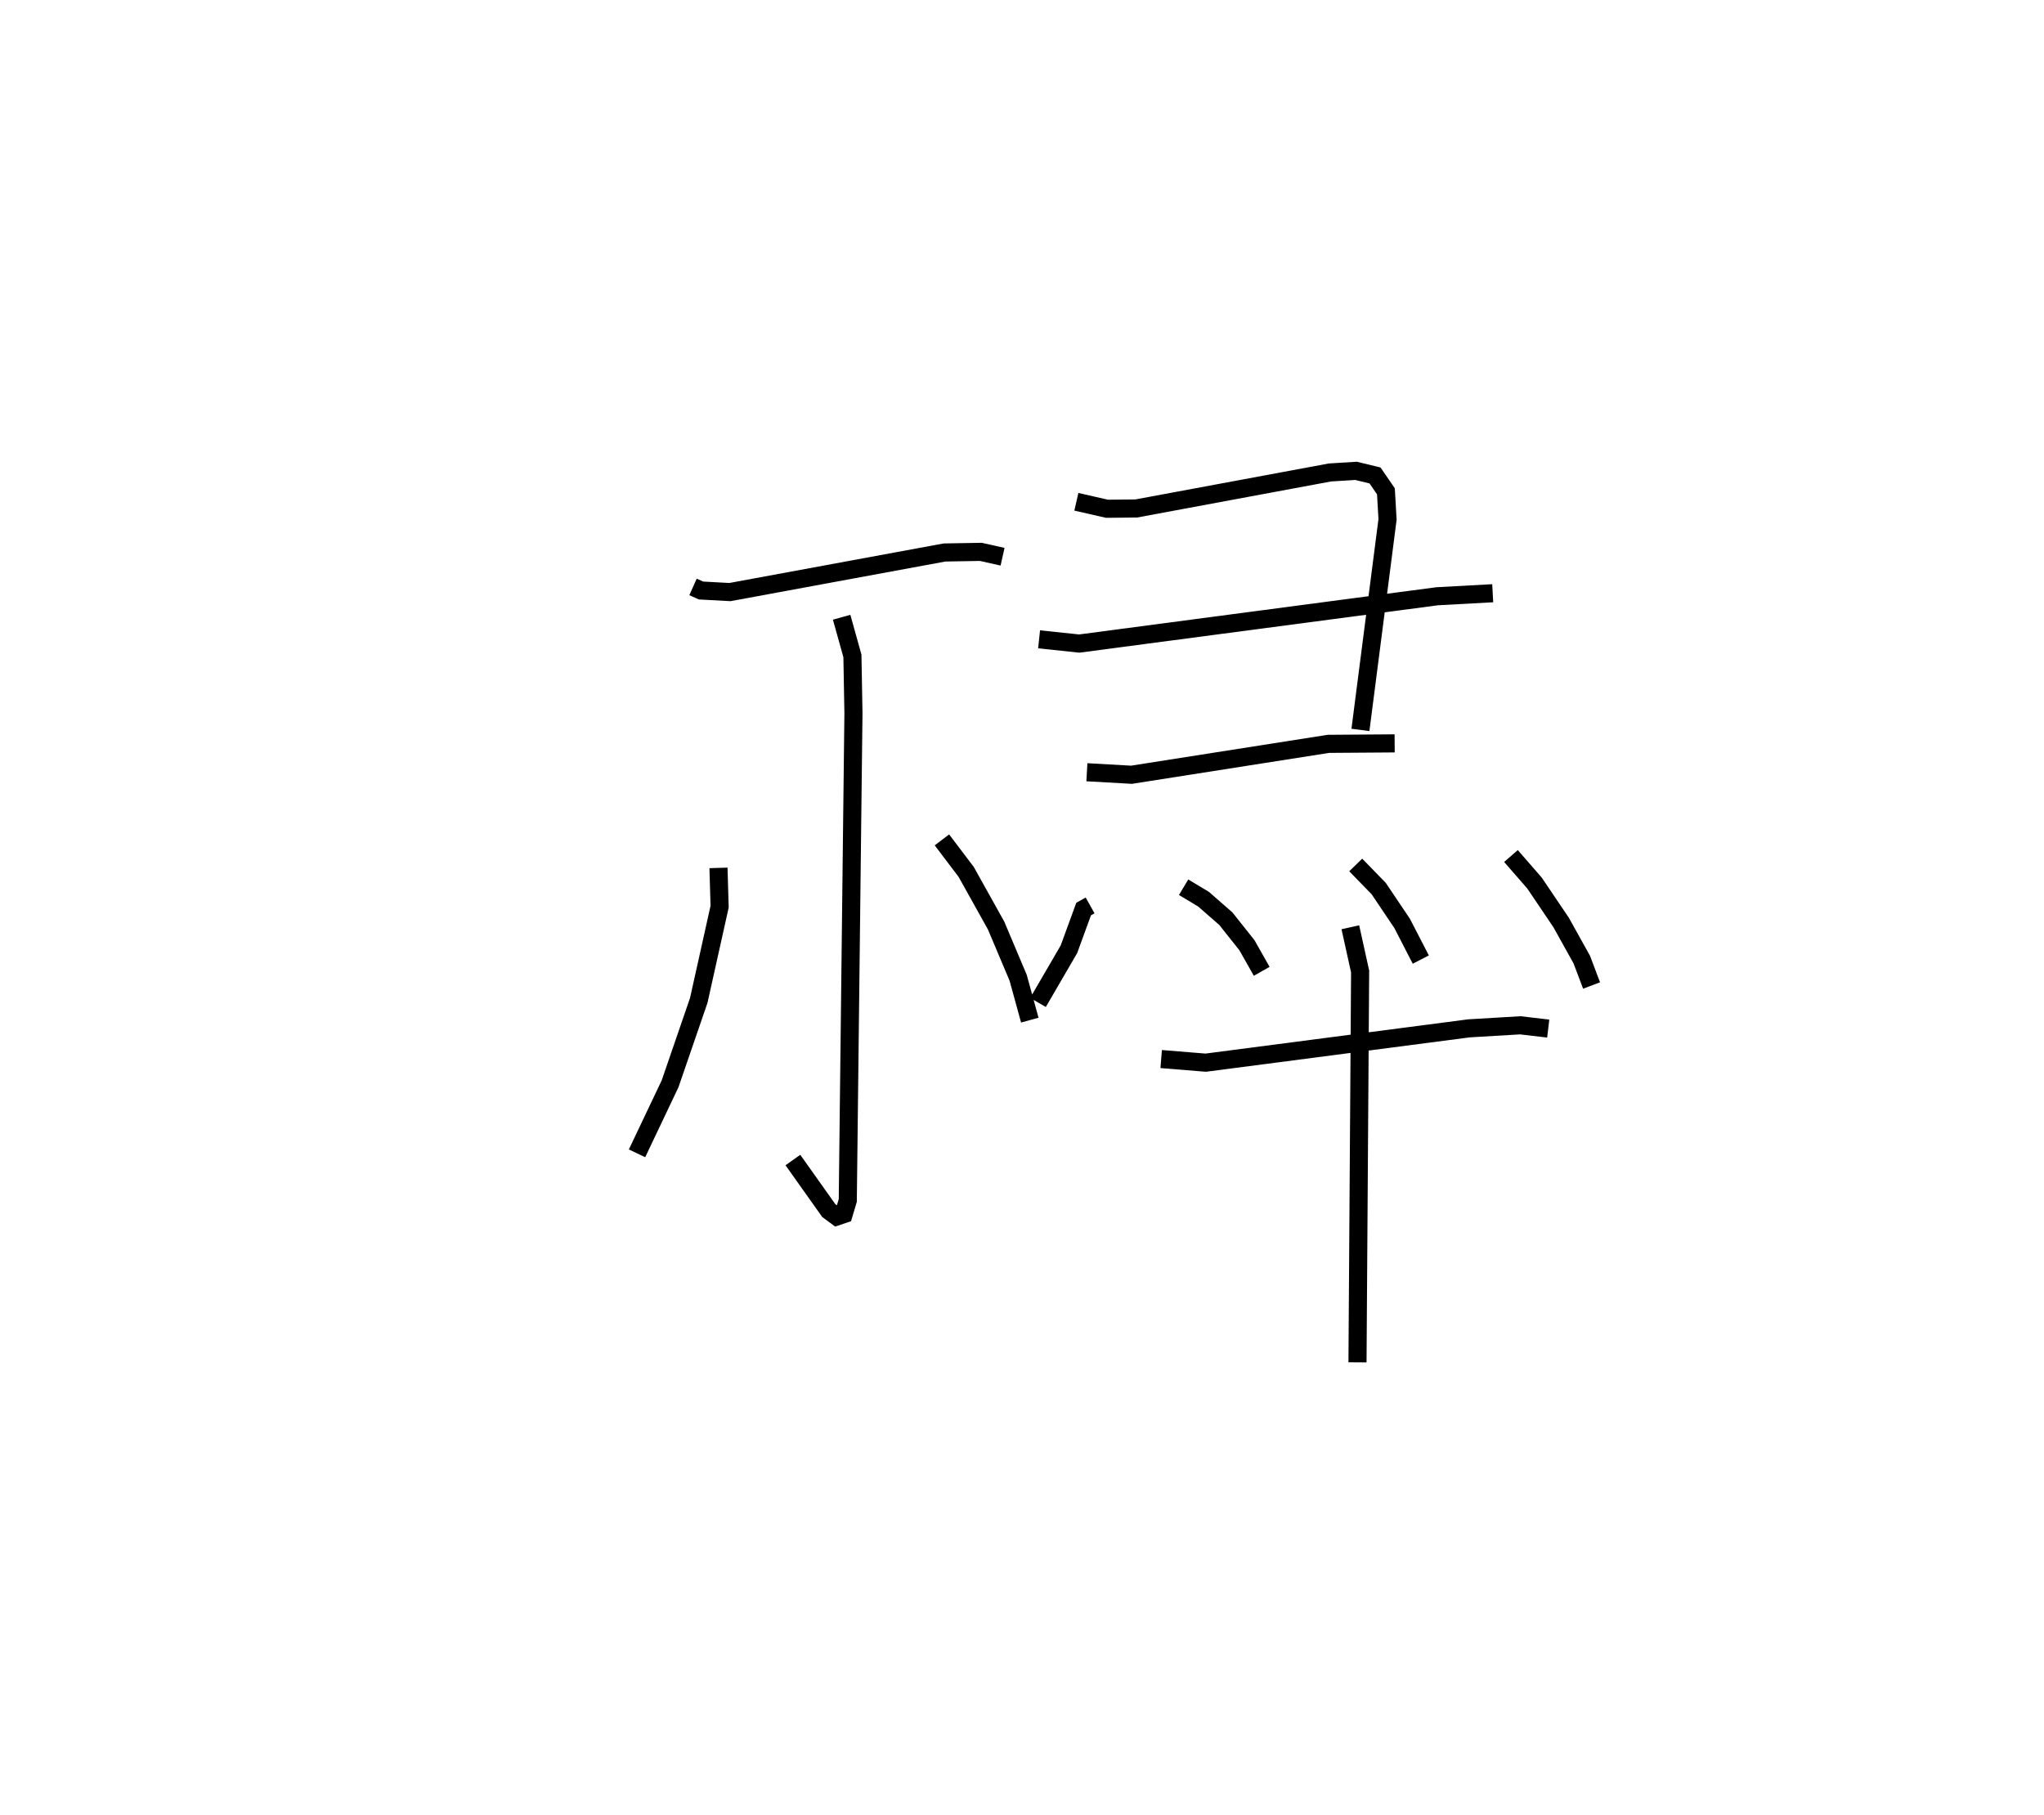 <?xml version="1.0" encoding="utf-8" ?>
<svg baseProfile="full" height="100.286" version="1.1" width="112.95" xmlns="http://www.w3.org/2000/svg" xmlns:ev="http://www.w3.org/2001/xml-events" xmlns:xlink="http://www.w3.org/1999/xlink"><defs /><rect fill="white" height="100.286" width="112.95" x="0" y="0" /><path d="M25,25 m0.0,0.0 m13.296,7.434 l0.442,0.198 1.597,0.087 l11.858,-2.188 2.007,-0.034 l1.201,0.269 m-8.893,3.344 l0.596,2.134 0.057,3.165 l-0.313,26.931 -0.225,0.756 l-0.385,0.129 -0.439,-0.325 l-1.984,-2.795 m-4.112,-16.144 l0.063,2.141 -1.153,5.182 l-1.584,4.607 -1.827,3.844 m16.848,-17.322 l1.34,1.769 1.652,2.961 l1.219,2.886 0.645,2.345 m2.573,-28.645 l1.691,0.386 1.618,-0.016 l10.706,-1.99 1.438,-0.089 l1.05,0.254 0.603,0.878 l0.089,1.553 -1.498,11.631 m-17.757,-5.006 l2.218,0.234 19.78,-2.614 l3.069,-0.167 m-22.426,9.892 l2.466,0.139 10.88,-1.708 l3.661,-0.026 m-16.829,8.955 l-0.358,0.2 -0.812,2.223 l-1.71,2.939 m8.047,-6.368 l1.102,0.662 1.233,1.078 l1.164,1.465 0.817,1.443 m5.195,-5.878 l1.27,1.305 1.296,1.927 l1.03,1.997 m4.983,-5.723 l1.302,1.496 1.469,2.176 l1.142,2.053 0.541,1.431 m-23.783,4.064 l2.461,0.2 14.549,-1.897 l2.834,-0.168 1.544,0.181 m-10.935,-5.598 l0.54,2.444 -0.145,21.598 " fill="none" stroke="black" stroke-width="1" /></svg>